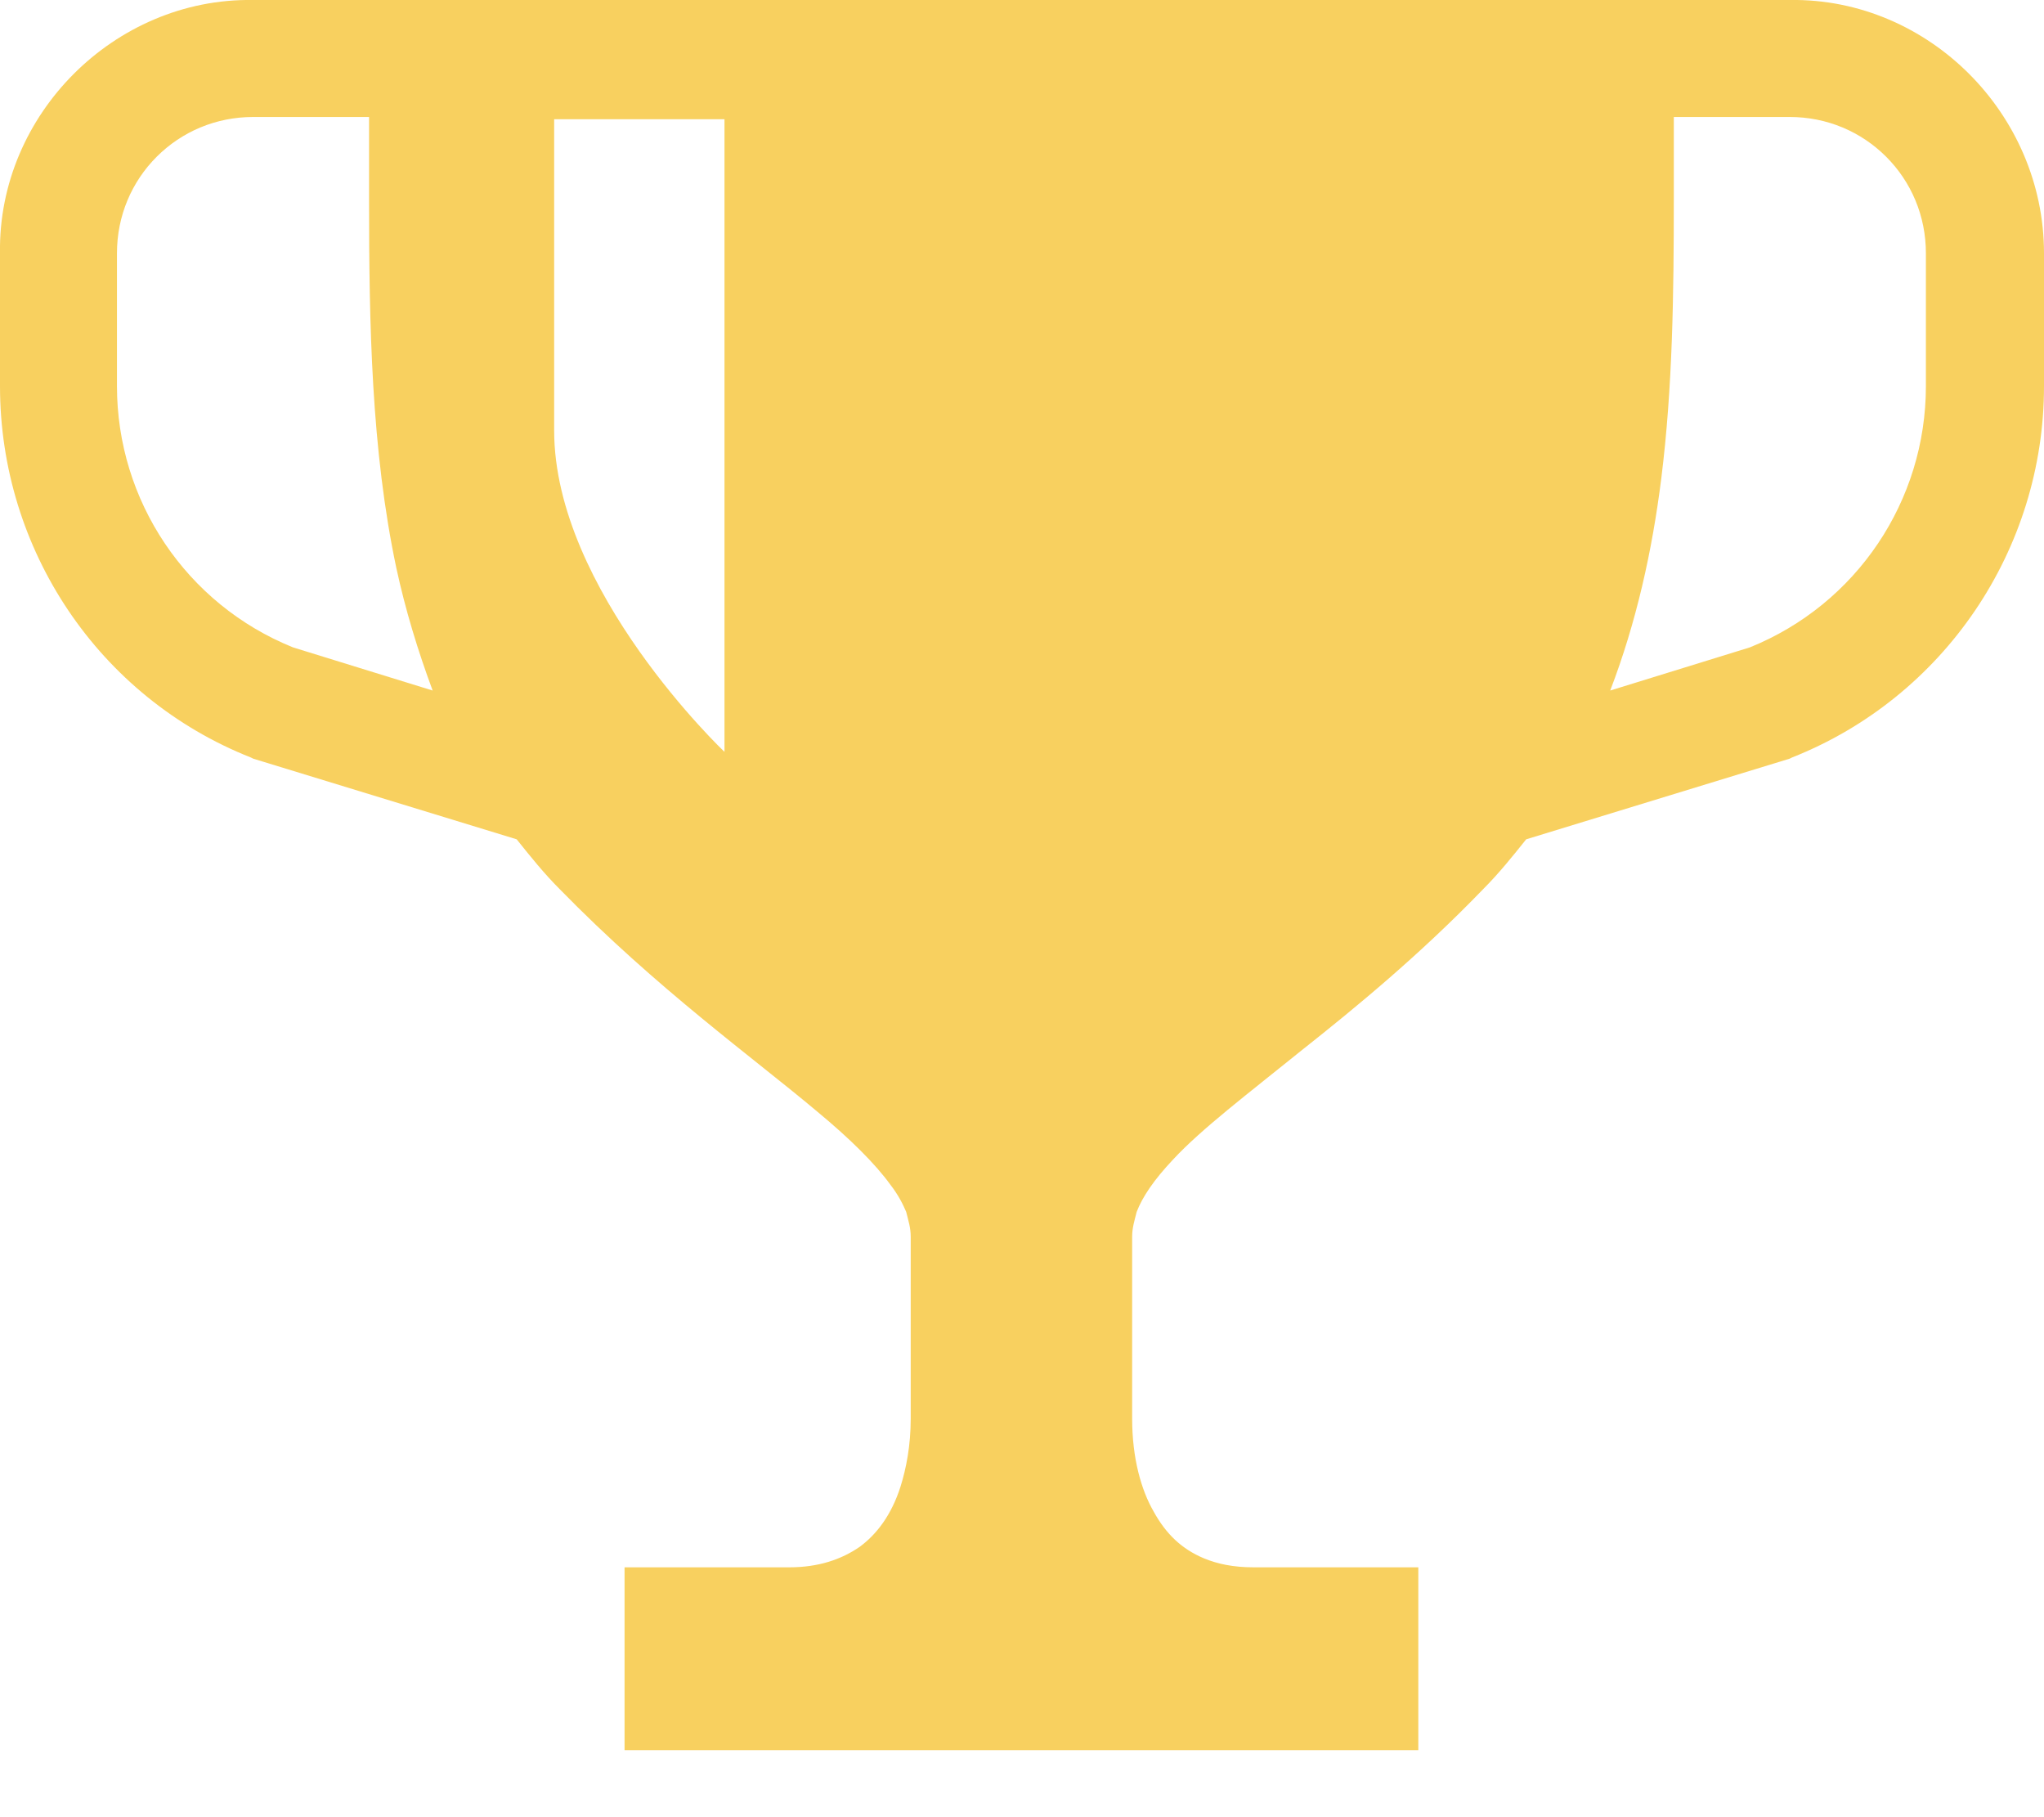 <svg width="18" height="16" viewBox="0 0 18 16" fill="none" xmlns="http://www.w3.org/2000/svg" xmlns:xlink="http://www.w3.org/1999/xlink">
	<desc>
			Created with Pixso.
	</desc>
	<defs/>
	<path id="Vector" d="M17.34 0.65C16.94 0.25 16.38 -0.01 15.76 0L14.74 0L14.22 0L3.77 0L3.25 0L2.23 0C1.61 -0.01 1.05 0.25 0.65 0.65C0.25 1.05 -0.01 1.61 0 2.23L0 3.4C0 4.84 0.87 6.14 2.21 6.67L2.23 6.68L4.55 7.39C4.67 7.54 4.79 7.69 4.93 7.83C5.79 8.71 6.63 9.31 7.2 9.79C7.49 10.03 7.71 10.25 7.84 10.43C7.91 10.52 7.95 10.6 7.98 10.67C8 10.75 8.02 10.81 8.02 10.89C8.02 12.02 8.02 11.37 8.02 12.49C8.02 12.73 7.98 12.93 7.93 13.09C7.85 13.34 7.72 13.51 7.57 13.62C7.41 13.73 7.21 13.8 6.95 13.8C6.02 13.8 6.01 13.8 6.01 13.8L5.5 13.8L5.5 15.41L12.49 15.41L12.49 13.8L11.98 13.8C11.98 13.8 11.97 13.8 11.04 13.8C10.86 13.8 10.72 13.77 10.6 13.72C10.41 13.64 10.27 13.51 10.16 13.31C10.05 13.12 9.97 12.84 9.97 12.49C9.97 11.37 9.97 12.02 9.97 10.89C9.97 10.81 9.99 10.75 10.01 10.67C10.06 10.54 10.16 10.39 10.33 10.21C10.58 9.94 10.99 9.63 11.46 9.25C11.94 8.87 12.5 8.41 13.06 7.83C13.2 7.69 13.32 7.54 13.44 7.39L15.76 6.68L15.78 6.67C17.12 6.14 18 4.84 18 3.4L18 2.23C18 1.61 17.74 1.05 17.34 0.65ZM2.58 5.7C1.64 5.32 1.03 4.41 1.03 3.4L1.03 2.23C1.03 1.9 1.16 1.6 1.38 1.38C1.6 1.16 1.9 1.03 2.23 1.03L3.25 1.03C3.25 1.27 3.25 1.51 3.25 1.75C3.25 2.86 3.27 3.96 3.49 5C3.57 5.37 3.68 5.73 3.81 6.08L2.58 5.7ZM6.38 6.62C6.38 6.62 4.88 5.2 4.88 3.79C4.88 2.38 4.88 1.05 4.88 1.05L6.38 1.05L6.38 6.62ZM16.96 3.4C16.96 4.41 16.35 5.32 15.41 5.7L14.18 6.08C14.41 5.48 14.55 4.85 14.63 4.21C14.73 3.41 14.74 2.59 14.74 1.75C14.74 1.51 14.74 1.27 14.74 1.03L15.76 1.03C16.09 1.03 16.39 1.16 16.61 1.38C16.83 1.6 16.96 1.9 16.96 2.23L16.96 3.4Z" fill="#F8D05F" fill-opacity="1" fill-rule="nonzero"/>
</svg>

